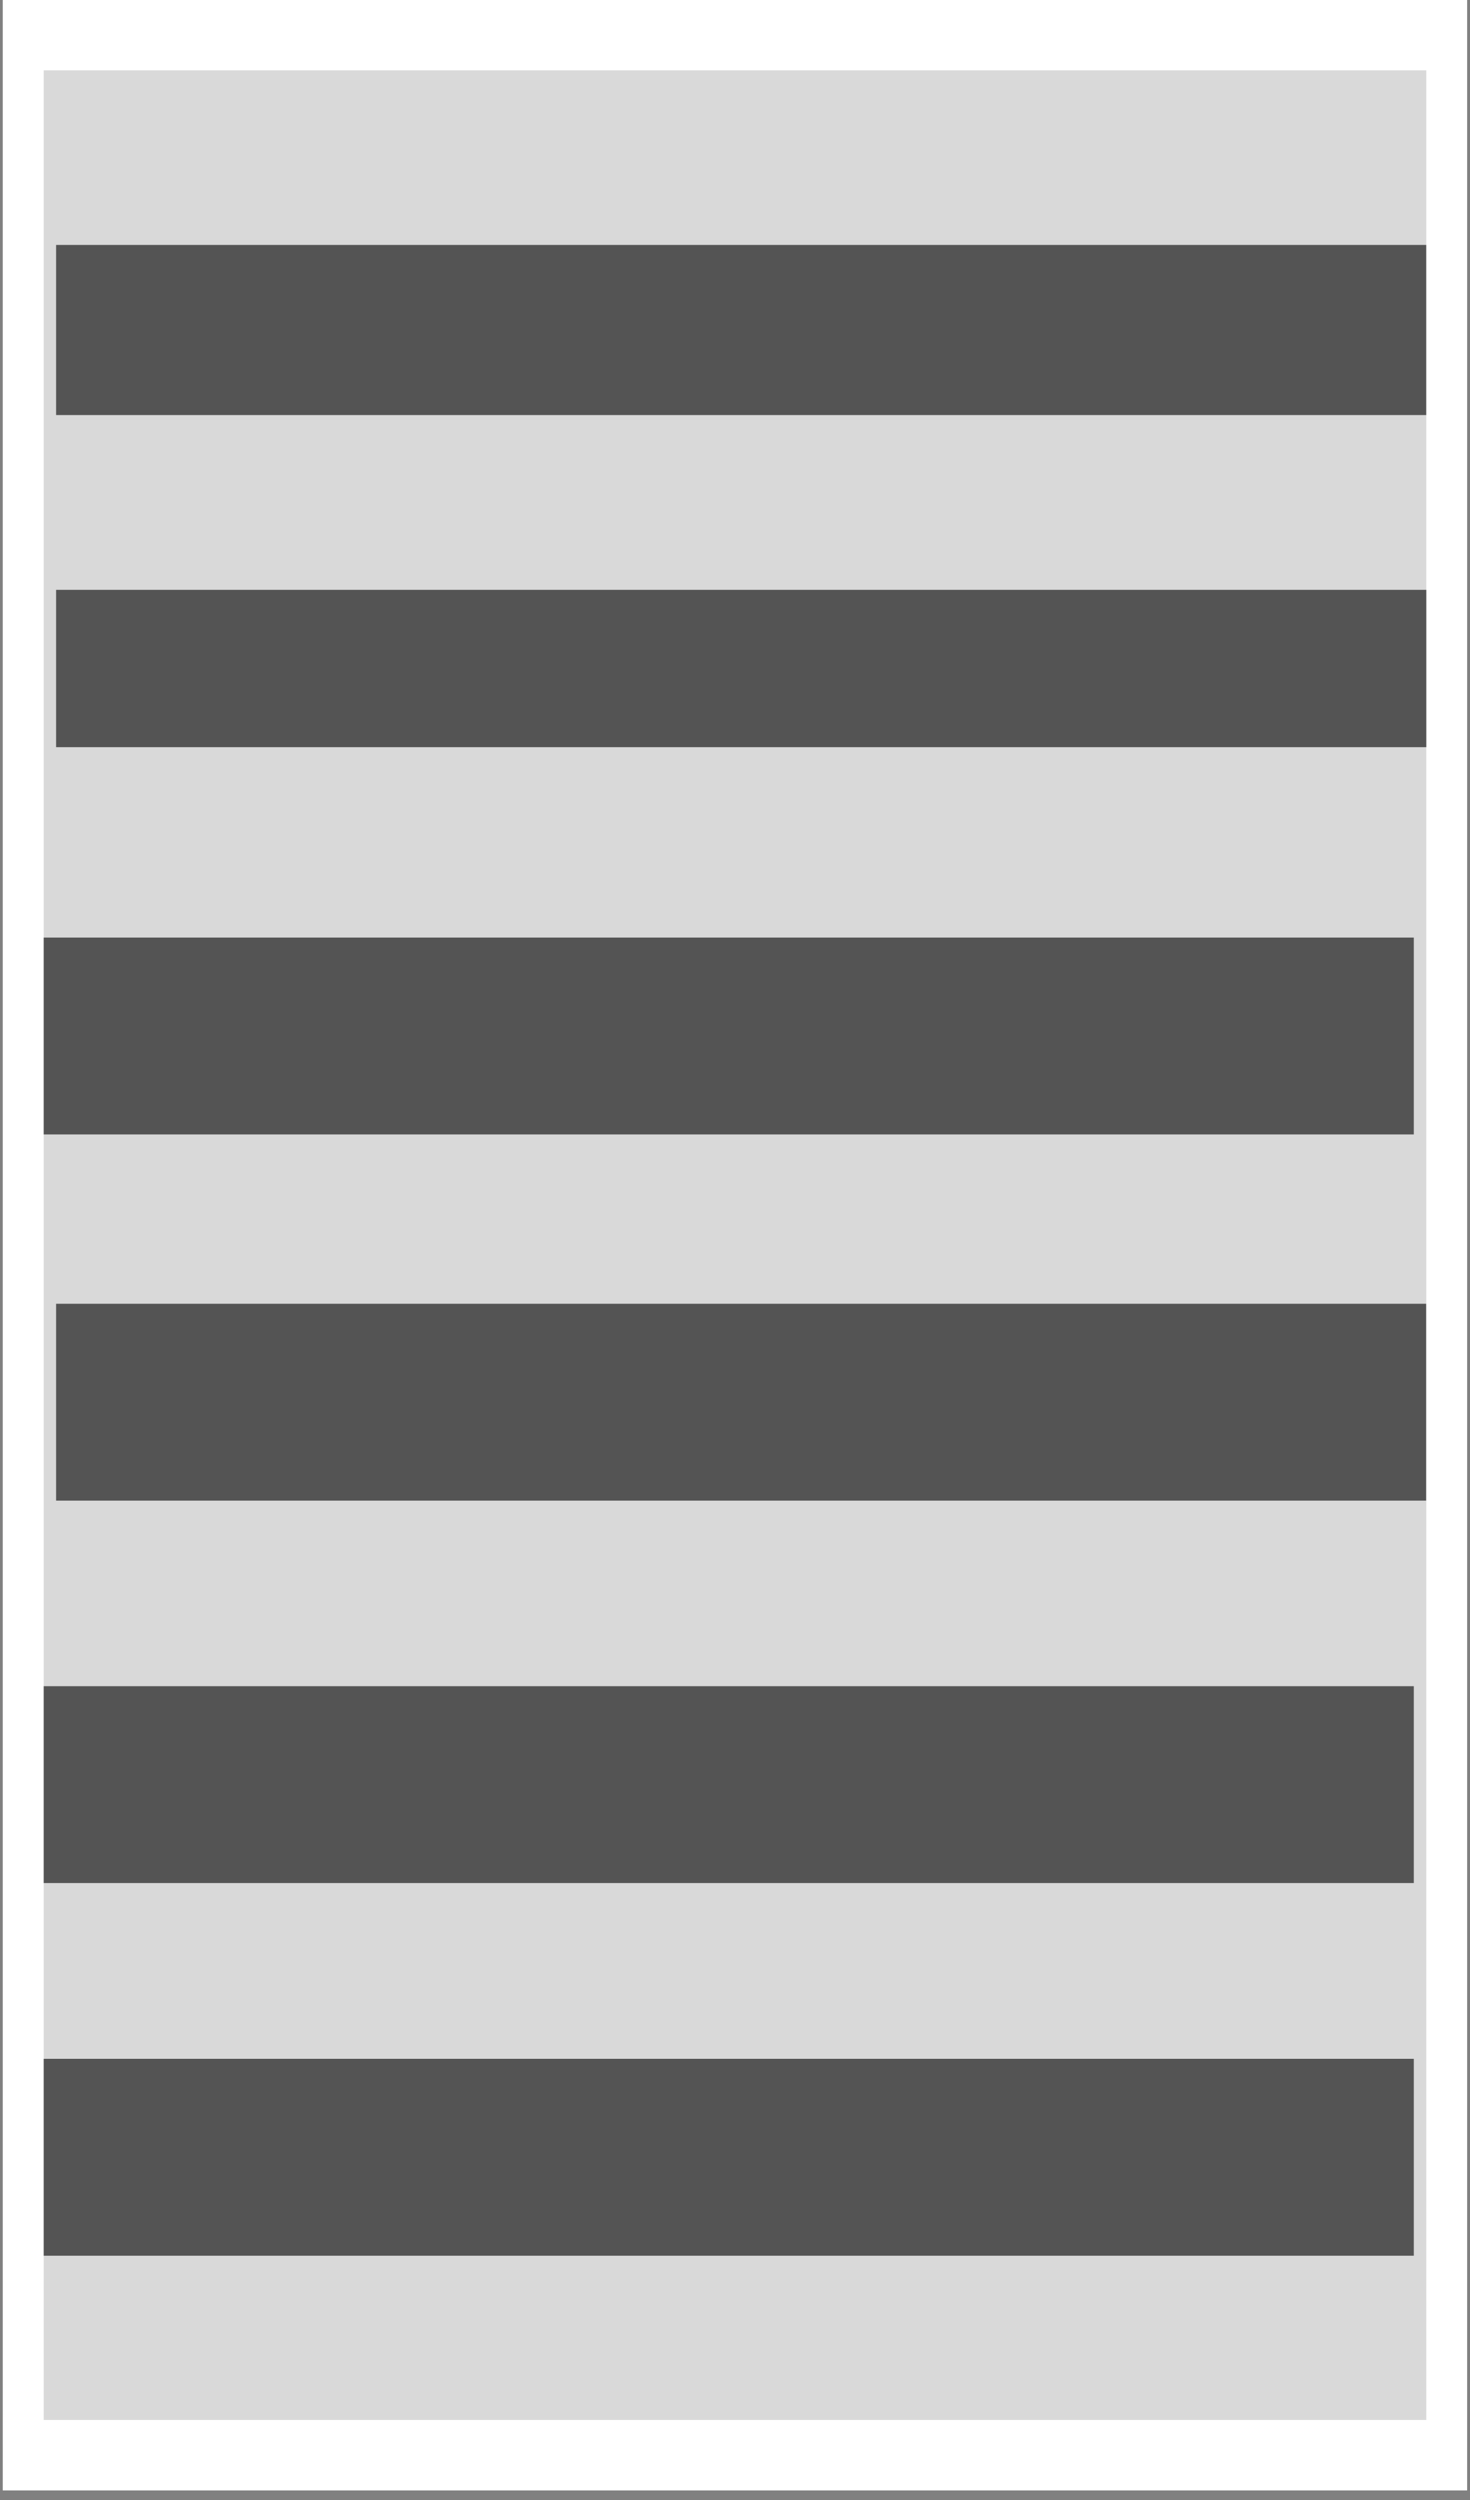 <svg xmlns="http://www.w3.org/2000/svg" xmlns:xlink="http://www.w3.org/1999/xlink" width="100" zoomAndPan="magnify" viewBox="0 0 75 127.5" height="170" preserveAspectRatio="xMidYMid meet" version="1.0"><rect x="0" y="0" width="75" height="127.5" fill="#808080" stroke="none"/><defs><clipPath id="b8f7eec531"><path d="M 0.145 0 L 74.852 0 L 74.852 127.004 L 0.145 127.004 Z M 0.145 0 " clip-rule="nonzero"/></clipPath><clipPath id="5fc2482904"><path d="M 0.23 0.586 L 70.77 0.586 L 70.77 120.418 L 0.23 120.418 Z M 0.23 0.586 " clip-rule="nonzero"/></clipPath><clipPath id="81516ee324"><path d="M 0.23 0.586 L 70.77 0.586 L 70.77 120.418 L 0.23 120.418 Z M 0.23 0.586 " clip-rule="nonzero"/></clipPath><clipPath id="719d626e7a"><rect x="0" width="71" y="0" height="121"/></clipPath><clipPath id="ea40a5e8df"><path d="M 0.863 9.492 L 70.77 9.492 L 70.77 18.168 L 0.863 18.168 Z M 0.863 9.492 " clip-rule="nonzero"/></clipPath><clipPath id="29c8b0e80a"><path d="M 0.863 0.492 L 70.77 0.492 L 70.77 9.168 L 0.863 9.168 Z M 0.863 0.492 " clip-rule="nonzero"/></clipPath><clipPath id="36f2aa4611"><rect x="0" width="71" y="0" height="10"/></clipPath><clipPath id="fc9e6bfa01"><path d="M 0.863 27.082 L 70.77 27.082 L 70.77 35.105 L 0.863 35.105 Z M 0.863 27.082 " clip-rule="nonzero"/></clipPath><clipPath id="8a2ded6ba4"><path d="M 0.863 0.082 L 70.77 0.082 L 70.77 8.105 L 0.863 8.105 Z M 0.863 0.082 " clip-rule="nonzero"/></clipPath><clipPath id="a3c8005579"><rect x="0" width="71" y="0" height="9"/></clipPath><clipPath id="1b419c6d75"><path d="M 0.23 44.816 L 70.137 44.816 L 70.137 54.855 L 0.23 54.855 Z M 0.23 44.816 " clip-rule="nonzero"/></clipPath><clipPath id="3850f67b96"><path d="M 0.23 0.816 L 70.137 0.816 L 70.137 10.855 L 0.23 10.855 Z M 0.23 0.816 " clip-rule="nonzero"/></clipPath><clipPath id="0b538ce6f7"><rect x="0" width="71" y="0" height="11"/></clipPath><clipPath id="31b2c7a522"><path d="M 0.863 63.492 L 70.77 63.492 L 70.77 73.531 L 0.863 73.531 Z M 0.863 63.492 " clip-rule="nonzero"/></clipPath><clipPath id="d61da9c96e"><path d="M 0.863 0.492 L 70.77 0.492 L 70.77 10.531 L 0.863 10.531 Z M 0.863 0.492 " clip-rule="nonzero"/></clipPath><clipPath id="c8ab166512"><rect x="0" width="71" y="0" height="11"/></clipPath><clipPath id="9c2fcf2fa7"><path d="M 0.23 82.996 L 70.137 82.996 L 70.137 93.035 L 0.23 93.035 Z M 0.23 82.996 " clip-rule="nonzero"/></clipPath><clipPath id="c6676301d2"><path d="M 0.23 0.996 L 70.137 0.996 L 70.137 11.035 L 0.23 11.035 Z M 0.23 0.996 " clip-rule="nonzero"/></clipPath><clipPath id="3a534fb3df"><rect x="0" width="71" y="0" height="12"/></clipPath><clipPath id="1096433a70"><path d="M 0.23 102 L 70.137 102 L 70.137 112.043 L 0.23 112.043 Z M 0.23 102 " clip-rule="nonzero"/></clipPath><clipPath id="59a1c5fdcf"><path d="M 0.23 0 L 70.137 0 L 70.137 10.043 L 0.23 10.043 Z M 0.23 0 " clip-rule="nonzero"/></clipPath><clipPath id="d27a5453c0"><rect x="0" width="71" y="0" height="11"/></clipPath><clipPath id="8d101001f1"><rect x="0" width="71" y="0" height="121"/></clipPath></defs><g clip-path="url(#b8f7eec531)"><path fill="#ffffff" d="M 0.145 0 L 74.852 0 L 74.852 127.004 L 0.145 127.004 Z M 0.145 0 " fill-opacity="1" fill-rule="nonzero"/><path fill="#ffffff" d="M 0.145 0 L 74.852 0 L 74.852 127.004 L 0.145 127.004 Z M 0.145 0 " fill-opacity="1" fill-rule="nonzero"/></g><g transform="matrix(1, 0, 0, 1, 2, 3)"><g clip-path="url(#8d101001f1)"><g clip-path="url(#5fc2482904)"><g transform="matrix(1, 0, 0, 1, 0, -0)"><g clip-path="url(#719d626e7a)"><g clip-path="url(#81516ee324)"><path fill="#d9d9d9" d="M 0.23 0.586 L 70.77 0.586 L 70.77 120.445 L 0.23 120.445 Z M 0.23 0.586 " fill-opacity="1" fill-rule="nonzero"/></g></g></g></g><g clip-path="url(#ea40a5e8df)"><g transform="matrix(1, 0, 0, 1, 0, 9)"><g clip-path="url(#36f2aa4611)"><g clip-path="url(#29c8b0e80a)"><path fill="#545454" d="M 0.863 0.492 L 70.766 0.492 L 70.766 9.168 L 0.863 9.168 Z M 0.863 0.492 " fill-opacity="1" fill-rule="nonzero"/></g></g></g></g><g clip-path="url(#fc9e6bfa01)"><g transform="matrix(1, 0, 0, 1, 0, 27)"><g clip-path="url(#a3c8005579)"><g clip-path="url(#8a2ded6ba4)"><path fill="#545454" d="M 0.863 0.082 L 70.781 0.082 L 70.781 8.105 L 0.863 8.105 Z M 0.863 0.082 " fill-opacity="1" fill-rule="nonzero"/></g></g></g></g><g clip-path="url(#1b419c6d75)"><g transform="matrix(1, 0, 0, 1, 0, 44)"><g clip-path="url(#0b538ce6f7)"><g clip-path="url(#3850f67b96)"><path fill="#545454" d="M 0.23 0.816 L 70.133 0.816 L 70.133 10.855 L 0.23 10.855 Z M 0.23 0.816 " fill-opacity="1" fill-rule="nonzero"/></g></g></g></g><g clip-path="url(#31b2c7a522)"><g transform="matrix(1, 0, 0, 1, 0, 63)"><g clip-path="url(#c8ab166512)"><g clip-path="url(#d61da9c96e)"><path fill="#545454" d="M 0.863 0.492 L 70.762 0.492 L 70.762 10.531 L 0.863 10.531 Z M 0.863 0.492 " fill-opacity="1" fill-rule="nonzero"/></g></g></g></g><g clip-path="url(#9c2fcf2fa7)"><g transform="matrix(1, 0, 0, 1, 0, 82)"><g clip-path="url(#3a534fb3df)"><g clip-path="url(#c6676301d2)"><path fill="#545454" d="M 0.23 0.996 L 70.133 0.996 L 70.133 11.035 L 0.23 11.035 Z M 0.23 0.996 " fill-opacity="1" fill-rule="nonzero"/></g></g></g></g><g clip-path="url(#1096433a70)"><g transform="matrix(1, 0, 0, 1, 0, 102)"><g clip-path="url(#d27a5453c0)"><g clip-path="url(#59a1c5fdcf)"><path fill="#545454" d="M 0.23 0 L 70.133 0 L 70.133 10.043 L 0.23 10.043 Z M 0.23 0 " fill-opacity="1" fill-rule="nonzero"/></g></g></g></g></g></g></svg>
